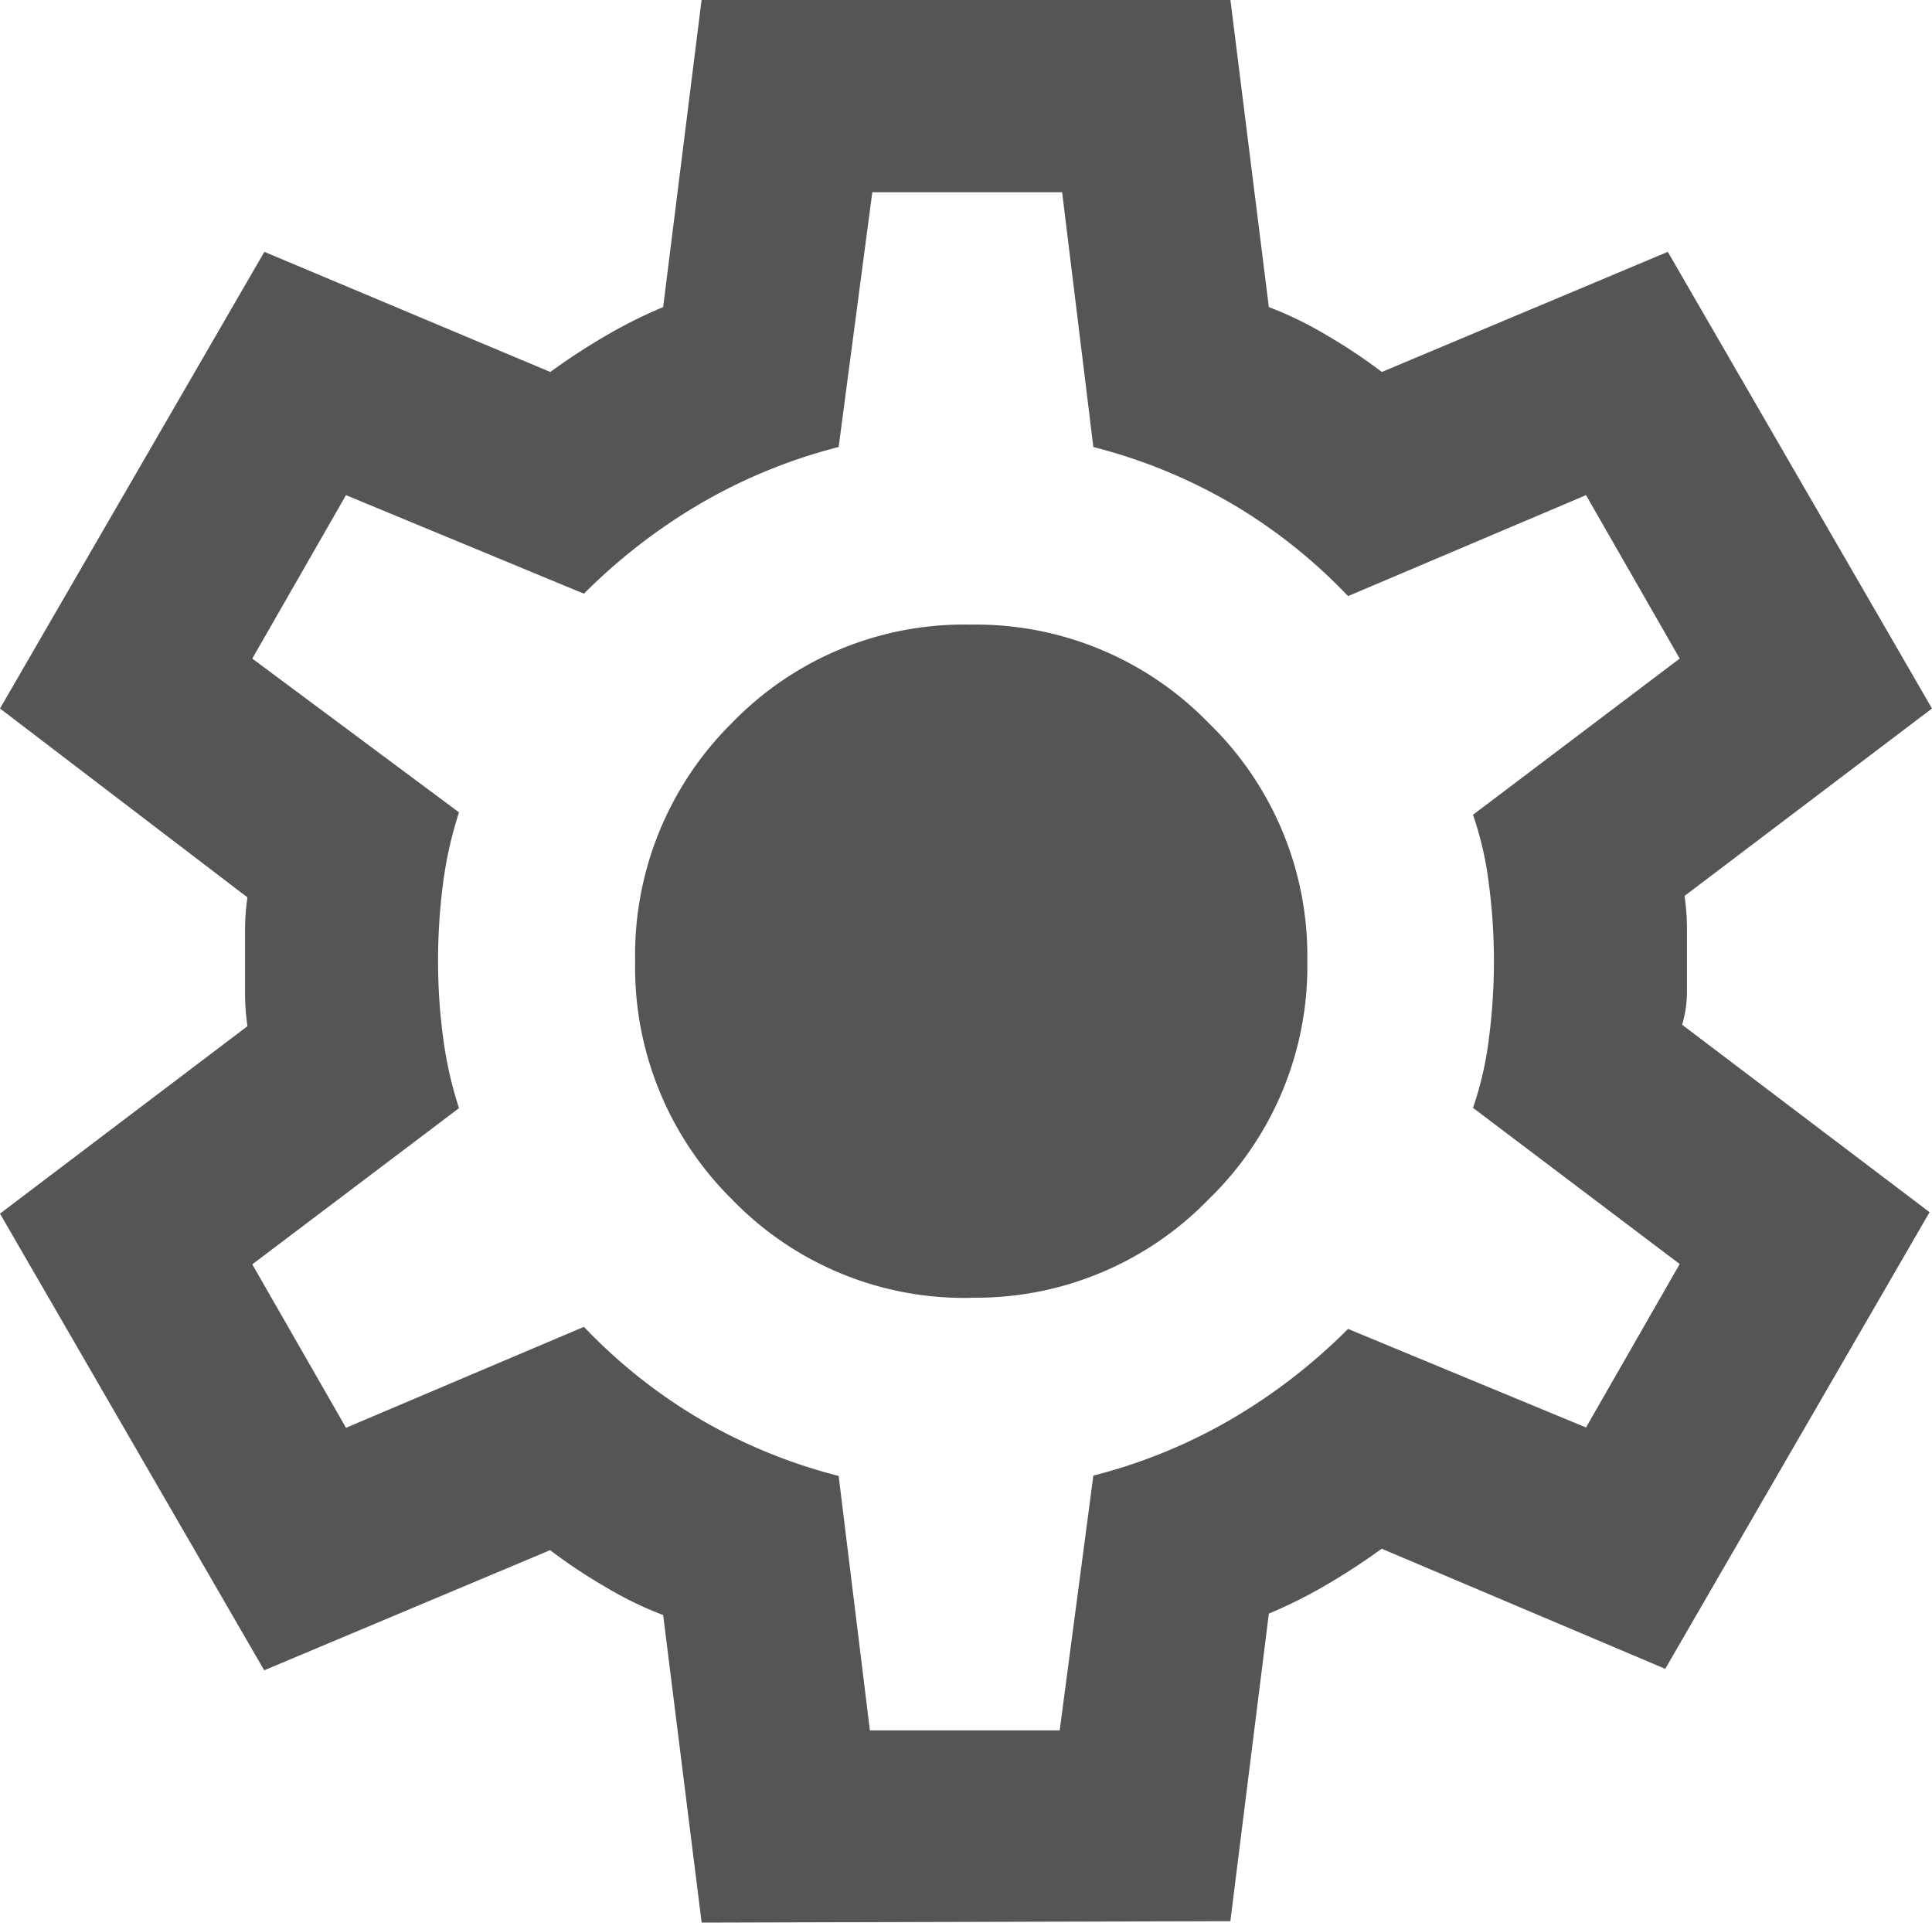 <svg xmlns="http://www.w3.org/2000/svg" width="12" height="11.94" viewBox="0 0 12 11.94">
  <path id="Path_11637" data-name="Path 11637" d="M82.358-868.06l-.239-1.91a2.266,2.266,0,0,1-.366-.179q-.172-.1-.336-.224l-1.776.746L78-872.463l1.537-1.164a1.426,1.426,0,0,1-.015-.2v-.4a1.424,1.424,0,0,1,.015-.2L78-875.6l1.642-2.836,1.776.746a4.041,4.041,0,0,1,.343-.224,3.008,3.008,0,0,1,.358-.179l.239-1.91h3.284l.239,1.91a2.266,2.266,0,0,1,.366.179q.172.1.336.224l1.776-.746L90-875.6l-1.537,1.164a1.423,1.423,0,0,1,.015.2v.4a.733.733,0,0,1-.03.2l1.537,1.164-1.642,2.836-1.761-.746a4.073,4.073,0,0,1-.343.224,3.008,3.008,0,0,1-.358.179l-.239,1.91Zm1.045-1.194h1.179l.209-1.582a3.346,3.346,0,0,0,.858-.351,3.564,3.564,0,0,0,.724-.56l1.478.612.582-1.015-1.284-.97a2.1,2.1,0,0,0,.1-.44,3.669,3.669,0,0,0,.03-.47,3.669,3.669,0,0,0-.03-.47,2.107,2.107,0,0,0-.1-.44l1.284-.97-.582-1.015-1.478.627a3.315,3.315,0,0,0-.724-.575,3.344,3.344,0,0,0-.858-.351l-.194-1.582H83.418l-.209,1.582a3.344,3.344,0,0,0-.858.351,3.562,3.562,0,0,0-.724.56l-1.478-.612-.582,1.015,1.284.955a2.43,2.43,0,0,0-.1.448,3.616,3.616,0,0,0-.03.478,3.5,3.5,0,0,0,.03.463,2.428,2.428,0,0,0,.1.448l-1.284.97.582,1.015,1.478-.627a3.317,3.317,0,0,0,.724.575,3.346,3.346,0,0,0,.858.351Zm.627-2.687a2.013,2.013,0,0,0,1.478-.612,2.013,2.013,0,0,0,.612-1.478,2.013,2.013,0,0,0-.612-1.478,2.014,2.014,0,0,0-1.478-.612,2.006,2.006,0,0,0-1.485.612,2.026,2.026,0,0,0-.6,1.478,2.026,2.026,0,0,0,.6,1.478A2.006,2.006,0,0,0,84.03-871.94ZM84-874.03Z" transform="translate(-78 880)" fill="#555"/>
</svg>
